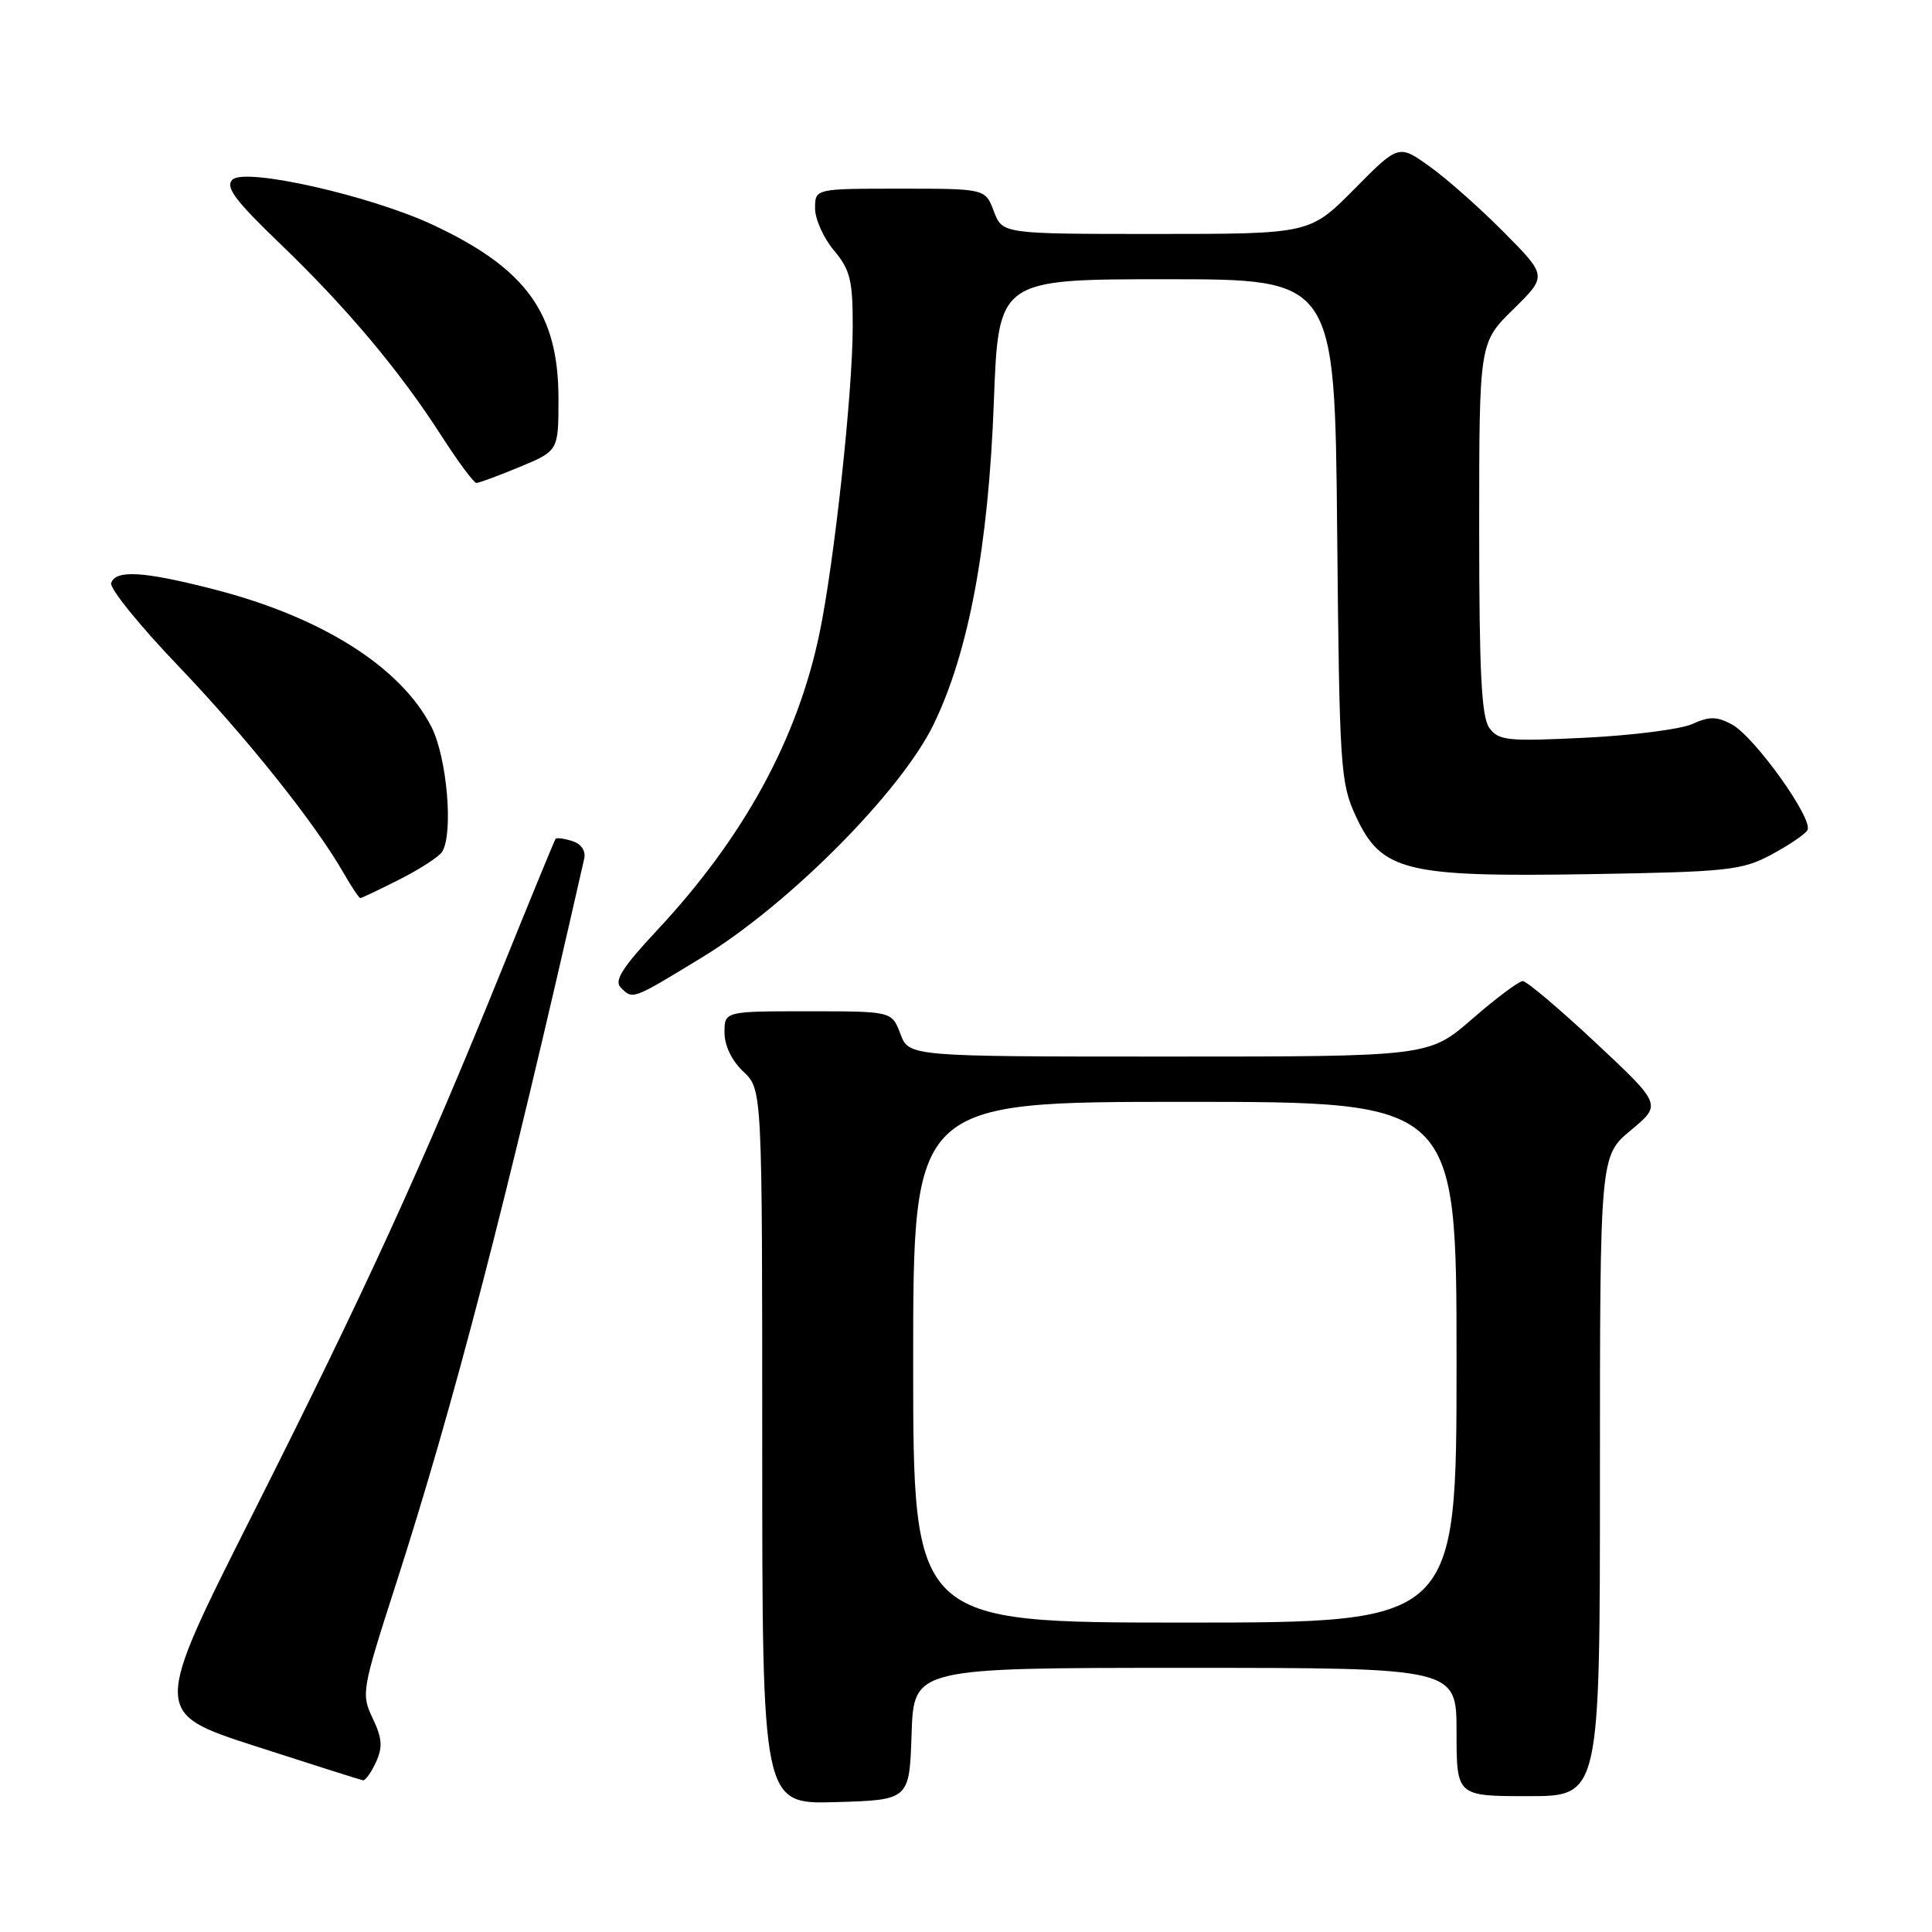 <?xml version="1.0" encoding="UTF-8" standalone="no"?>
<!DOCTYPE svg PUBLIC "-//W3C//DTD SVG 1.1//EN" "http://www.w3.org/Graphics/SVG/1.1/DTD/svg11.dtd" >
<svg xmlns="http://www.w3.org/2000/svg" xmlns:xlink="http://www.w3.org/1999/xlink" version="1.1" viewBox="0 0 256 256">
 <g >
 <path fill="currentColor"
d=" M 120.79 229.75 C 121.08 221.00 121.08 221.00 157.04 221.00 C 193.00 221.00 193.00 221.00 193.00 229.50 C 193.00 238.00 193.00 238.00 202.50 238.00 C 212.00 238.00 212.00 238.00 212.00 195.58 C 212.00 153.17 212.00 153.17 216.10 149.76 C 220.19 146.36 220.19 146.36 211.45 138.18 C 206.64 133.68 202.29 130.00 201.77 130.00 C 201.26 130.00 198.26 132.25 195.09 135.00 C 189.34 140.00 189.34 140.00 154.89 140.00 C 120.44 140.00 120.44 140.00 119.31 137.00 C 118.17 134.00 118.17 134.00 107.09 134.00 C 96.00 134.00 96.00 134.00 96.00 136.83 C 96.00 138.55 96.98 140.57 98.50 142.00 C 101.00 144.35 101.00 144.35 101.00 191.71 C 101.00 239.07 101.00 239.07 110.75 238.79 C 120.50 238.50 120.50 238.50 120.79 229.75 Z  M 49.82 233.49 C 50.73 231.50 50.64 230.31 49.38 227.68 C 47.85 224.47 47.94 223.93 52.41 210.07 C 60.17 185.97 66.99 159.71 77.41 113.78 C 77.64 112.74 77.03 111.83 75.82 111.44 C 74.74 111.10 73.74 110.97 73.61 111.16 C 73.47 111.35 70.17 119.38 66.28 129.00 C 55.94 154.53 48.28 171.26 33.43 200.73 C 20.21 226.97 20.21 226.97 33.85 231.38 C 41.36 233.81 47.77 235.84 48.09 235.90 C 48.41 235.95 49.19 234.87 49.82 233.49 Z  M 93.04 126.85 C 104.51 119.86 119.37 104.91 123.70 96.00 C 128.35 86.45 130.98 72.39 131.69 53.25 C 132.30 37.00 132.30 37.00 154.58 37.00 C 176.86 37.00 176.86 37.00 177.18 70.25 C 177.48 101.74 177.61 103.74 179.64 108.12 C 183.03 115.45 186.15 116.23 210.60 115.83 C 228.94 115.53 230.83 115.32 234.68 113.26 C 236.98 112.03 239.15 110.57 239.49 110.01 C 240.36 108.61 232.48 97.60 229.47 95.98 C 227.48 94.92 226.49 94.91 224.26 95.93 C 222.74 96.62 216.37 97.44 210.10 97.75 C 199.79 98.26 198.57 98.14 197.35 96.46 C 196.30 95.03 196.00 89.10 196.00 70.02 C 196.00 45.42 196.00 45.42 200.51 40.99 C 205.01 36.57 205.01 36.57 199.33 30.83 C 196.20 27.67 191.78 23.74 189.49 22.10 C 185.33 19.11 185.33 19.11 179.45 25.06 C 173.56 31.00 173.56 31.00 153.19 31.00 C 132.83 31.00 132.83 31.00 131.69 28.00 C 130.56 25.00 130.56 25.00 119.28 25.00 C 108.00 25.00 108.00 25.00 108.00 27.61 C 108.00 29.04 109.13 31.55 110.50 33.18 C 112.66 35.75 113.00 37.13 112.99 43.33 C 112.98 52.07 110.54 74.56 108.58 83.96 C 105.64 98.02 98.51 111.03 86.99 123.35 C 82.50 128.16 81.35 129.95 82.24 130.84 C 83.88 132.48 83.69 132.54 93.04 126.85 Z  M 52.96 116.52 C 55.66 115.15 58.19 113.51 58.59 112.86 C 60.10 110.42 59.23 100.37 57.17 96.32 C 53.10 88.36 42.60 81.73 28.23 78.06 C 18.97 75.69 15.35 75.48 14.73 77.25 C 14.49 77.94 18.50 82.89 23.63 88.25 C 32.69 97.73 41.80 109.14 45.57 115.75 C 46.60 117.54 47.57 119.00 47.75 119.00 C 47.92 119.00 50.27 117.88 52.96 116.52 Z  M 68.87 61.87 C 74.00 59.73 74.00 59.73 74.00 52.83 C 74.00 41.51 69.75 35.62 57.44 29.83 C 49.11 25.92 32.44 22.16 30.79 23.81 C 29.82 24.78 31.16 26.57 37.09 32.27 C 45.94 40.77 52.95 49.12 58.50 57.76 C 60.70 61.18 62.78 63.99 63.12 63.99 C 63.46 64.00 66.04 63.04 68.87 61.87 Z  M 121.00 180.50 C 121.00 146.00 121.00 146.00 157.00 146.00 C 193.00 146.00 193.00 146.00 193.00 180.50 C 193.00 215.00 193.00 215.00 157.00 215.00 C 121.00 215.00 121.00 215.00 121.00 180.50 Z "/>
</g>
</svg>